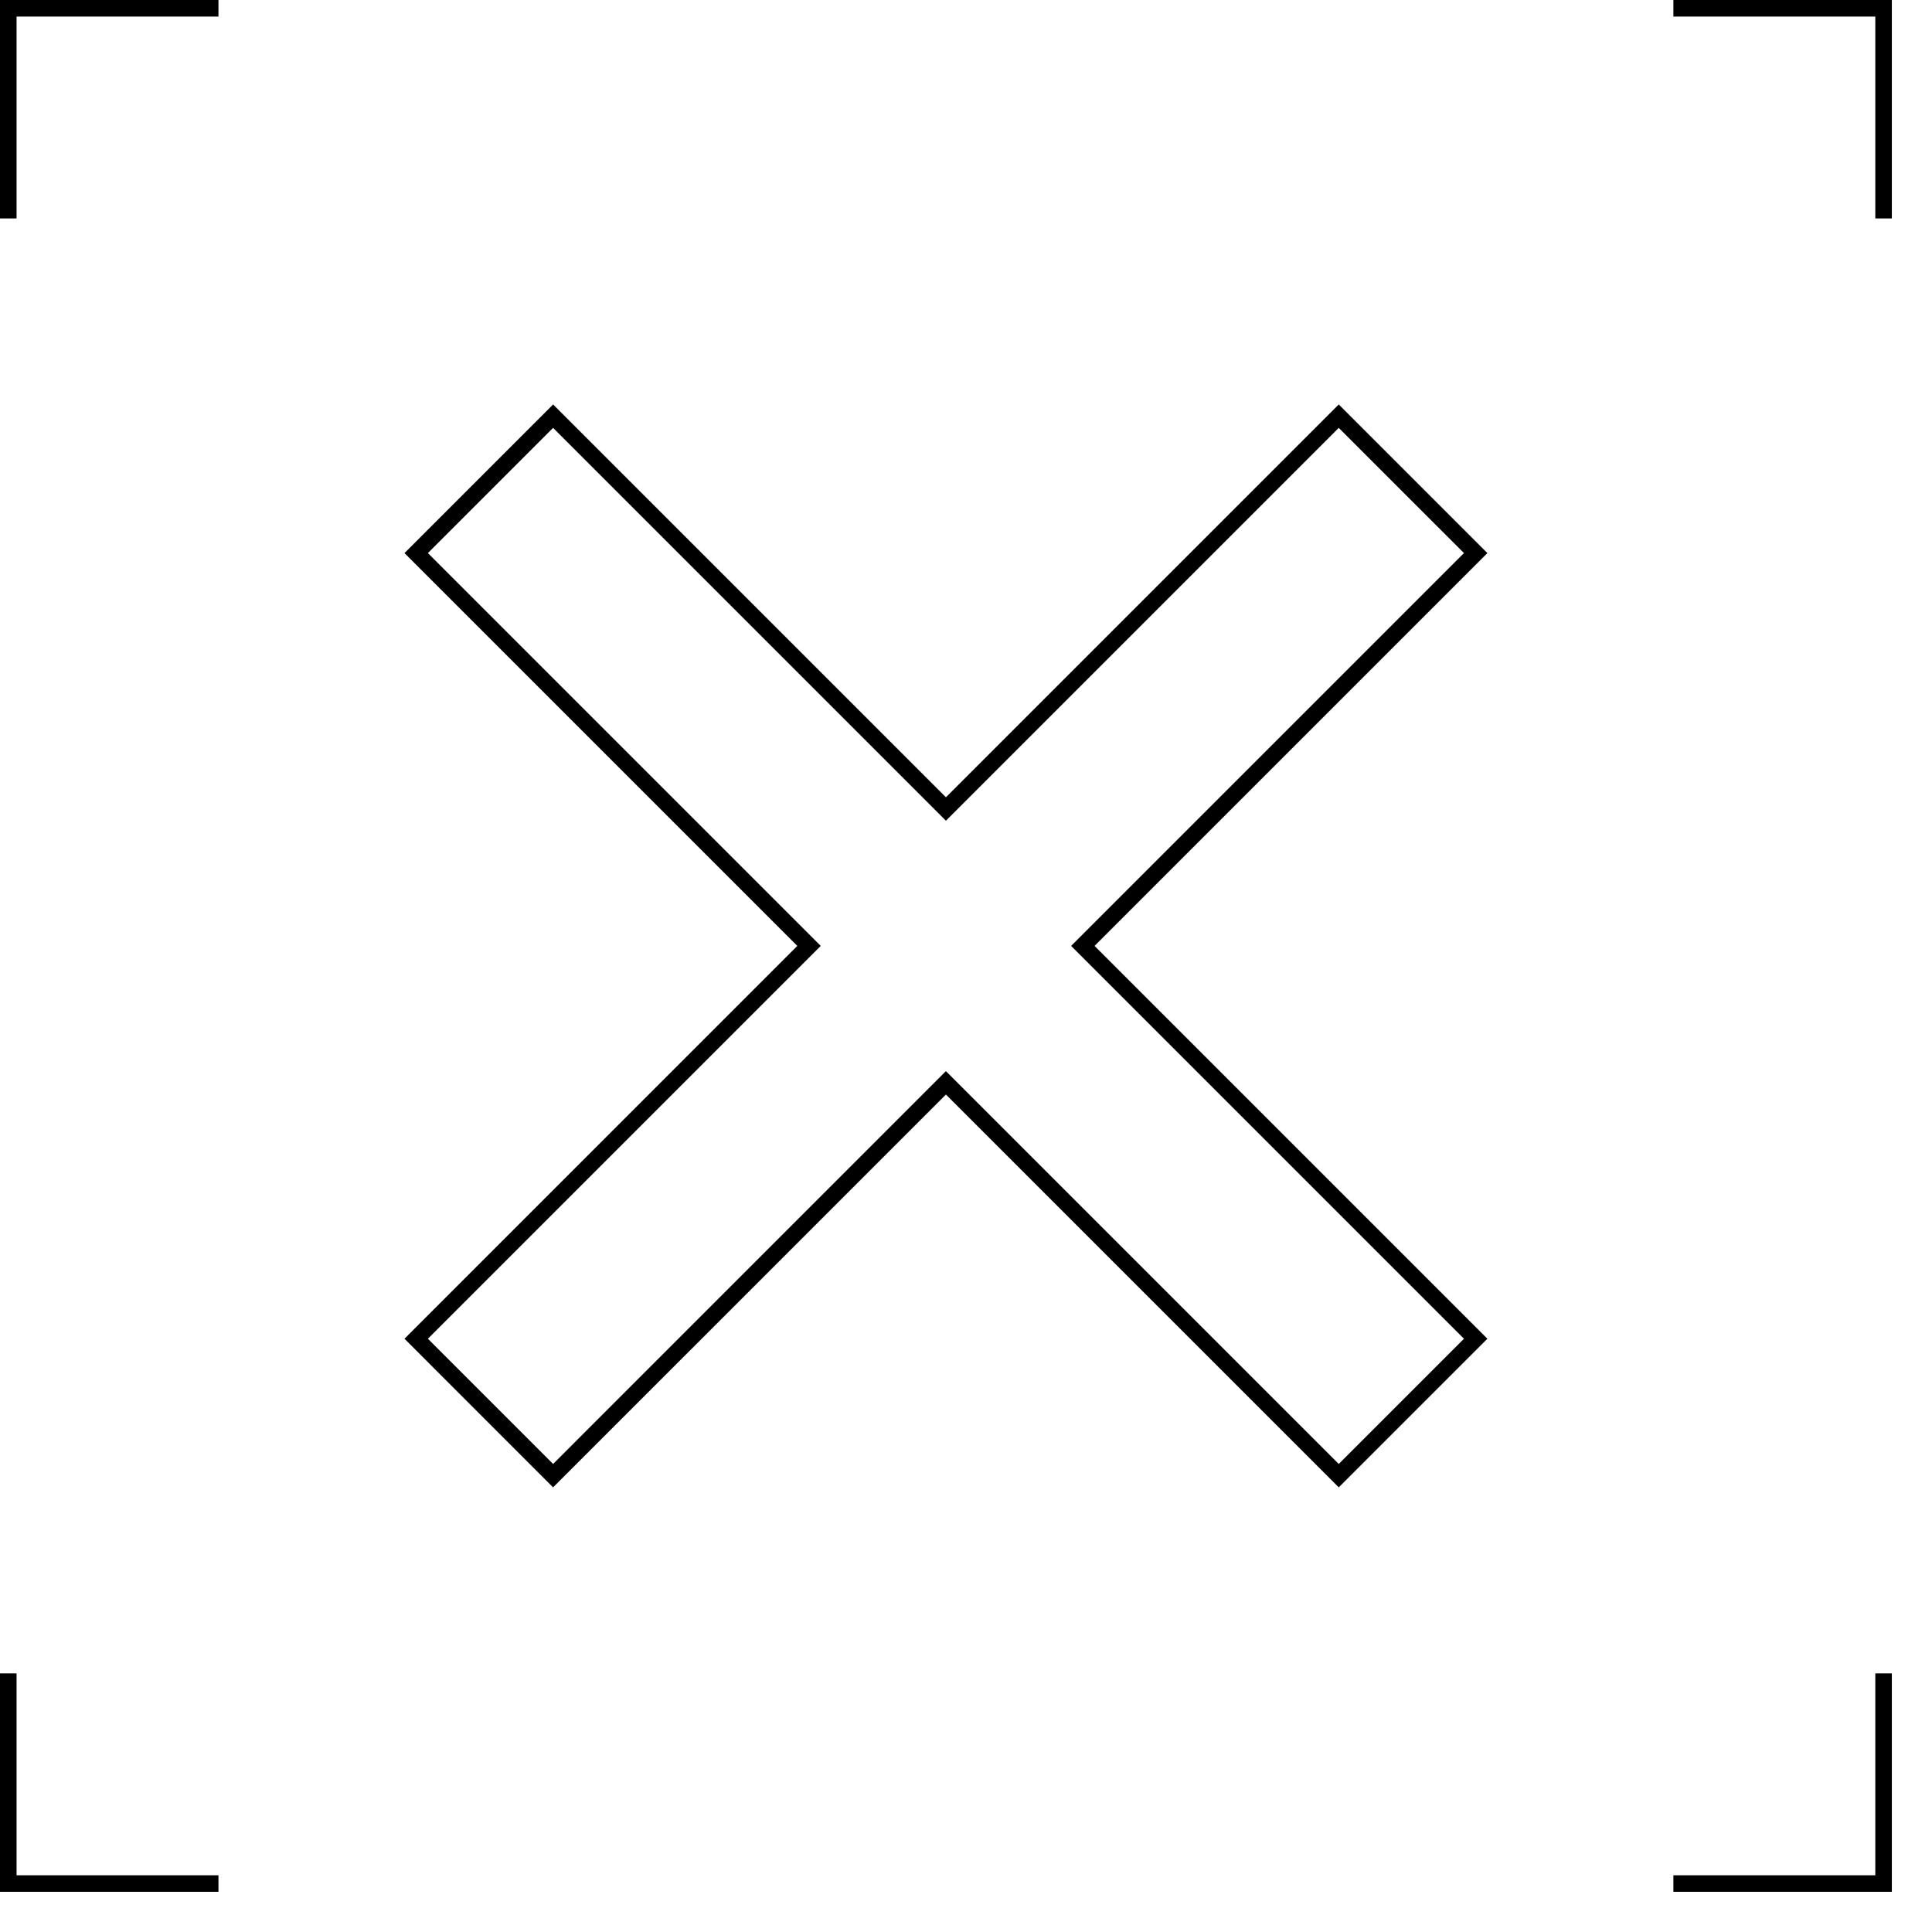 <svg xmlns="http://www.w3.org/2000/svg" viewBox="0 0 70 70">
  <g>
    <polygon points="0.6 7.914 0 7.914 0 0 7.915 0 7.915 0.6 0.6 0.6 0.6 7.914"/>
    <polygon points="68.545 7.914 67.946 7.914 67.946 0.6 60.63 0.6 60.63 0 68.545 0 68.545 7.914"/>
    <polygon points="7.915 68.544 0 68.544 0 60.63 0.6 60.63 0.6 67.945 7.915 67.945 7.915 68.544"/>
    <polygon points="68.545 68.544 60.63 68.544 60.63 67.945 67.946 67.945 67.946 60.63 68.545 60.63 68.545 68.544"/>
  </g>
  <path d="M85.636,119.295l-5.384-5.385L94.485,99.677,80.252,85.444l5.385-5.385,14.233,14.233,14.233-14.233,5.385,5.385-14.233,14.233,14.233,14.233-5.385,5.385-14.233-14.233Zm14.233-15.081,14.233,14.233,4.537-4.537-14.233-14.233,14.233-14.233-4.537-4.536L99.87,95.141,85.637,80.908l-4.536,4.536L95.334,99.677,81.101,113.91l4.536,4.537Z" transform="translate(-65.597 -65.405)"/>
</svg>
